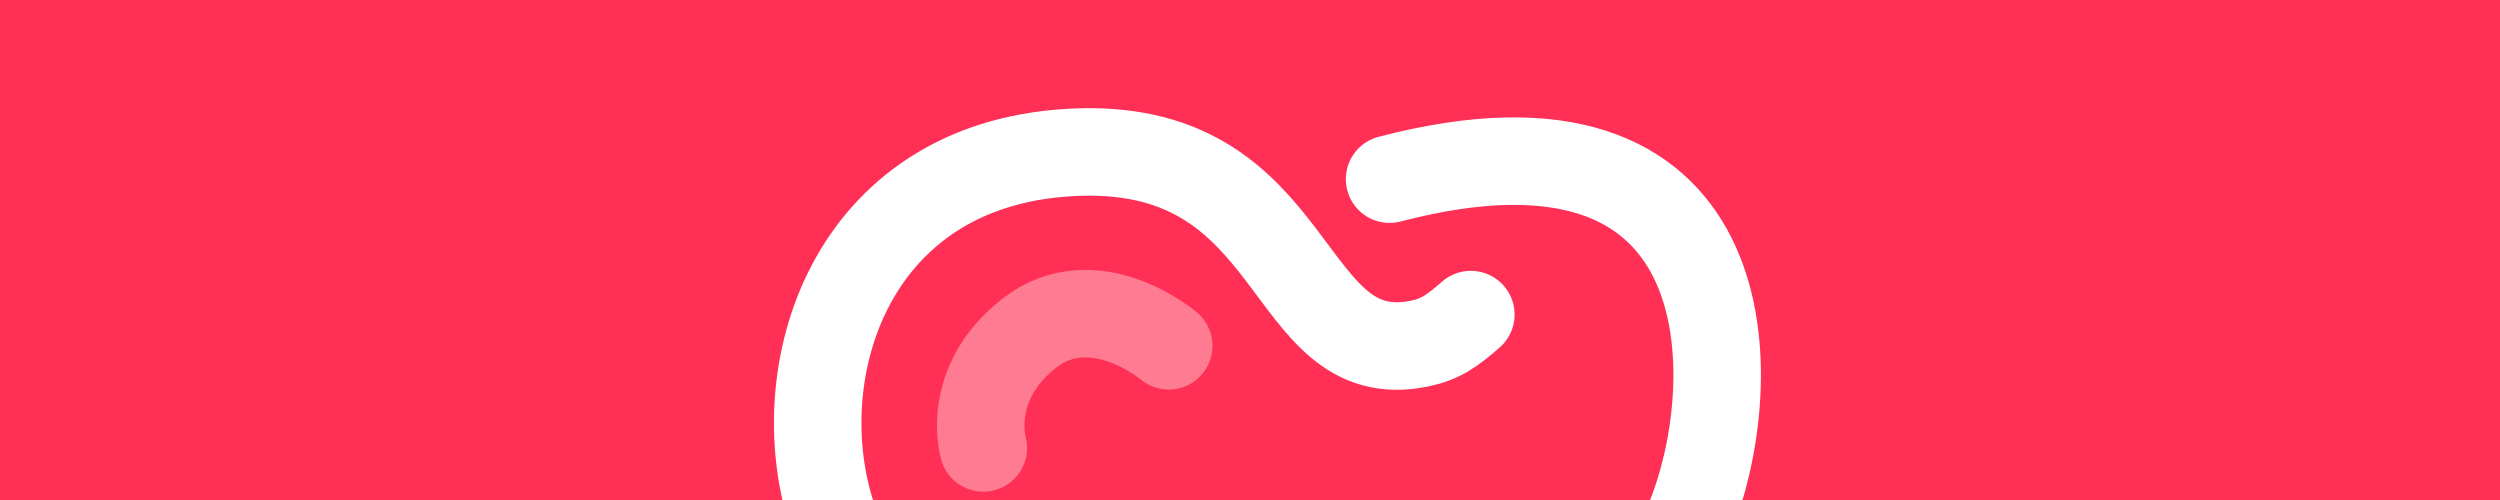 <svg id="组_1" data-name="组 1" xmlns="http://www.w3.org/2000/svg" width="1200" height="240" viewBox="0 0 1200 240">
  <defs>
    <style>
      .cls-1 {
        fill: #ff2f56;
      }

      .cls-2, .cls-3 {
        fill: none;
        stroke-linecap: round;
        stroke-linejoin: round;
        stroke-width: 42px;
        fill-rule: evenodd;
      }

      .cls-2 {
        stroke: #fff;
      }

      .cls-3 {
        stroke: #ffadbb;
        opacity: 0.6;
      }
    </style>
  </defs>
  <rect id="矩形_1" data-name="矩形 1" class="cls-1" width="1200" height="240"/>
  <path id="形状_1" data-name="形状 1" class="cls-2" d="M706,151c-9.059,7.916-14.691,11.945-25,14-65.757,13.11-55.456-95.4-163-92S378.189,173.957,398,243,554,463.434,614,464,785.831,318.136,813,244c24.274-66.237,22.748-202.16-146-158"/>
  <path id="形状_2" data-name="形状 2" class="cls-3" d="M472,215s-9.131-30.665,22-55,67,6,67,6"/>
</svg>

